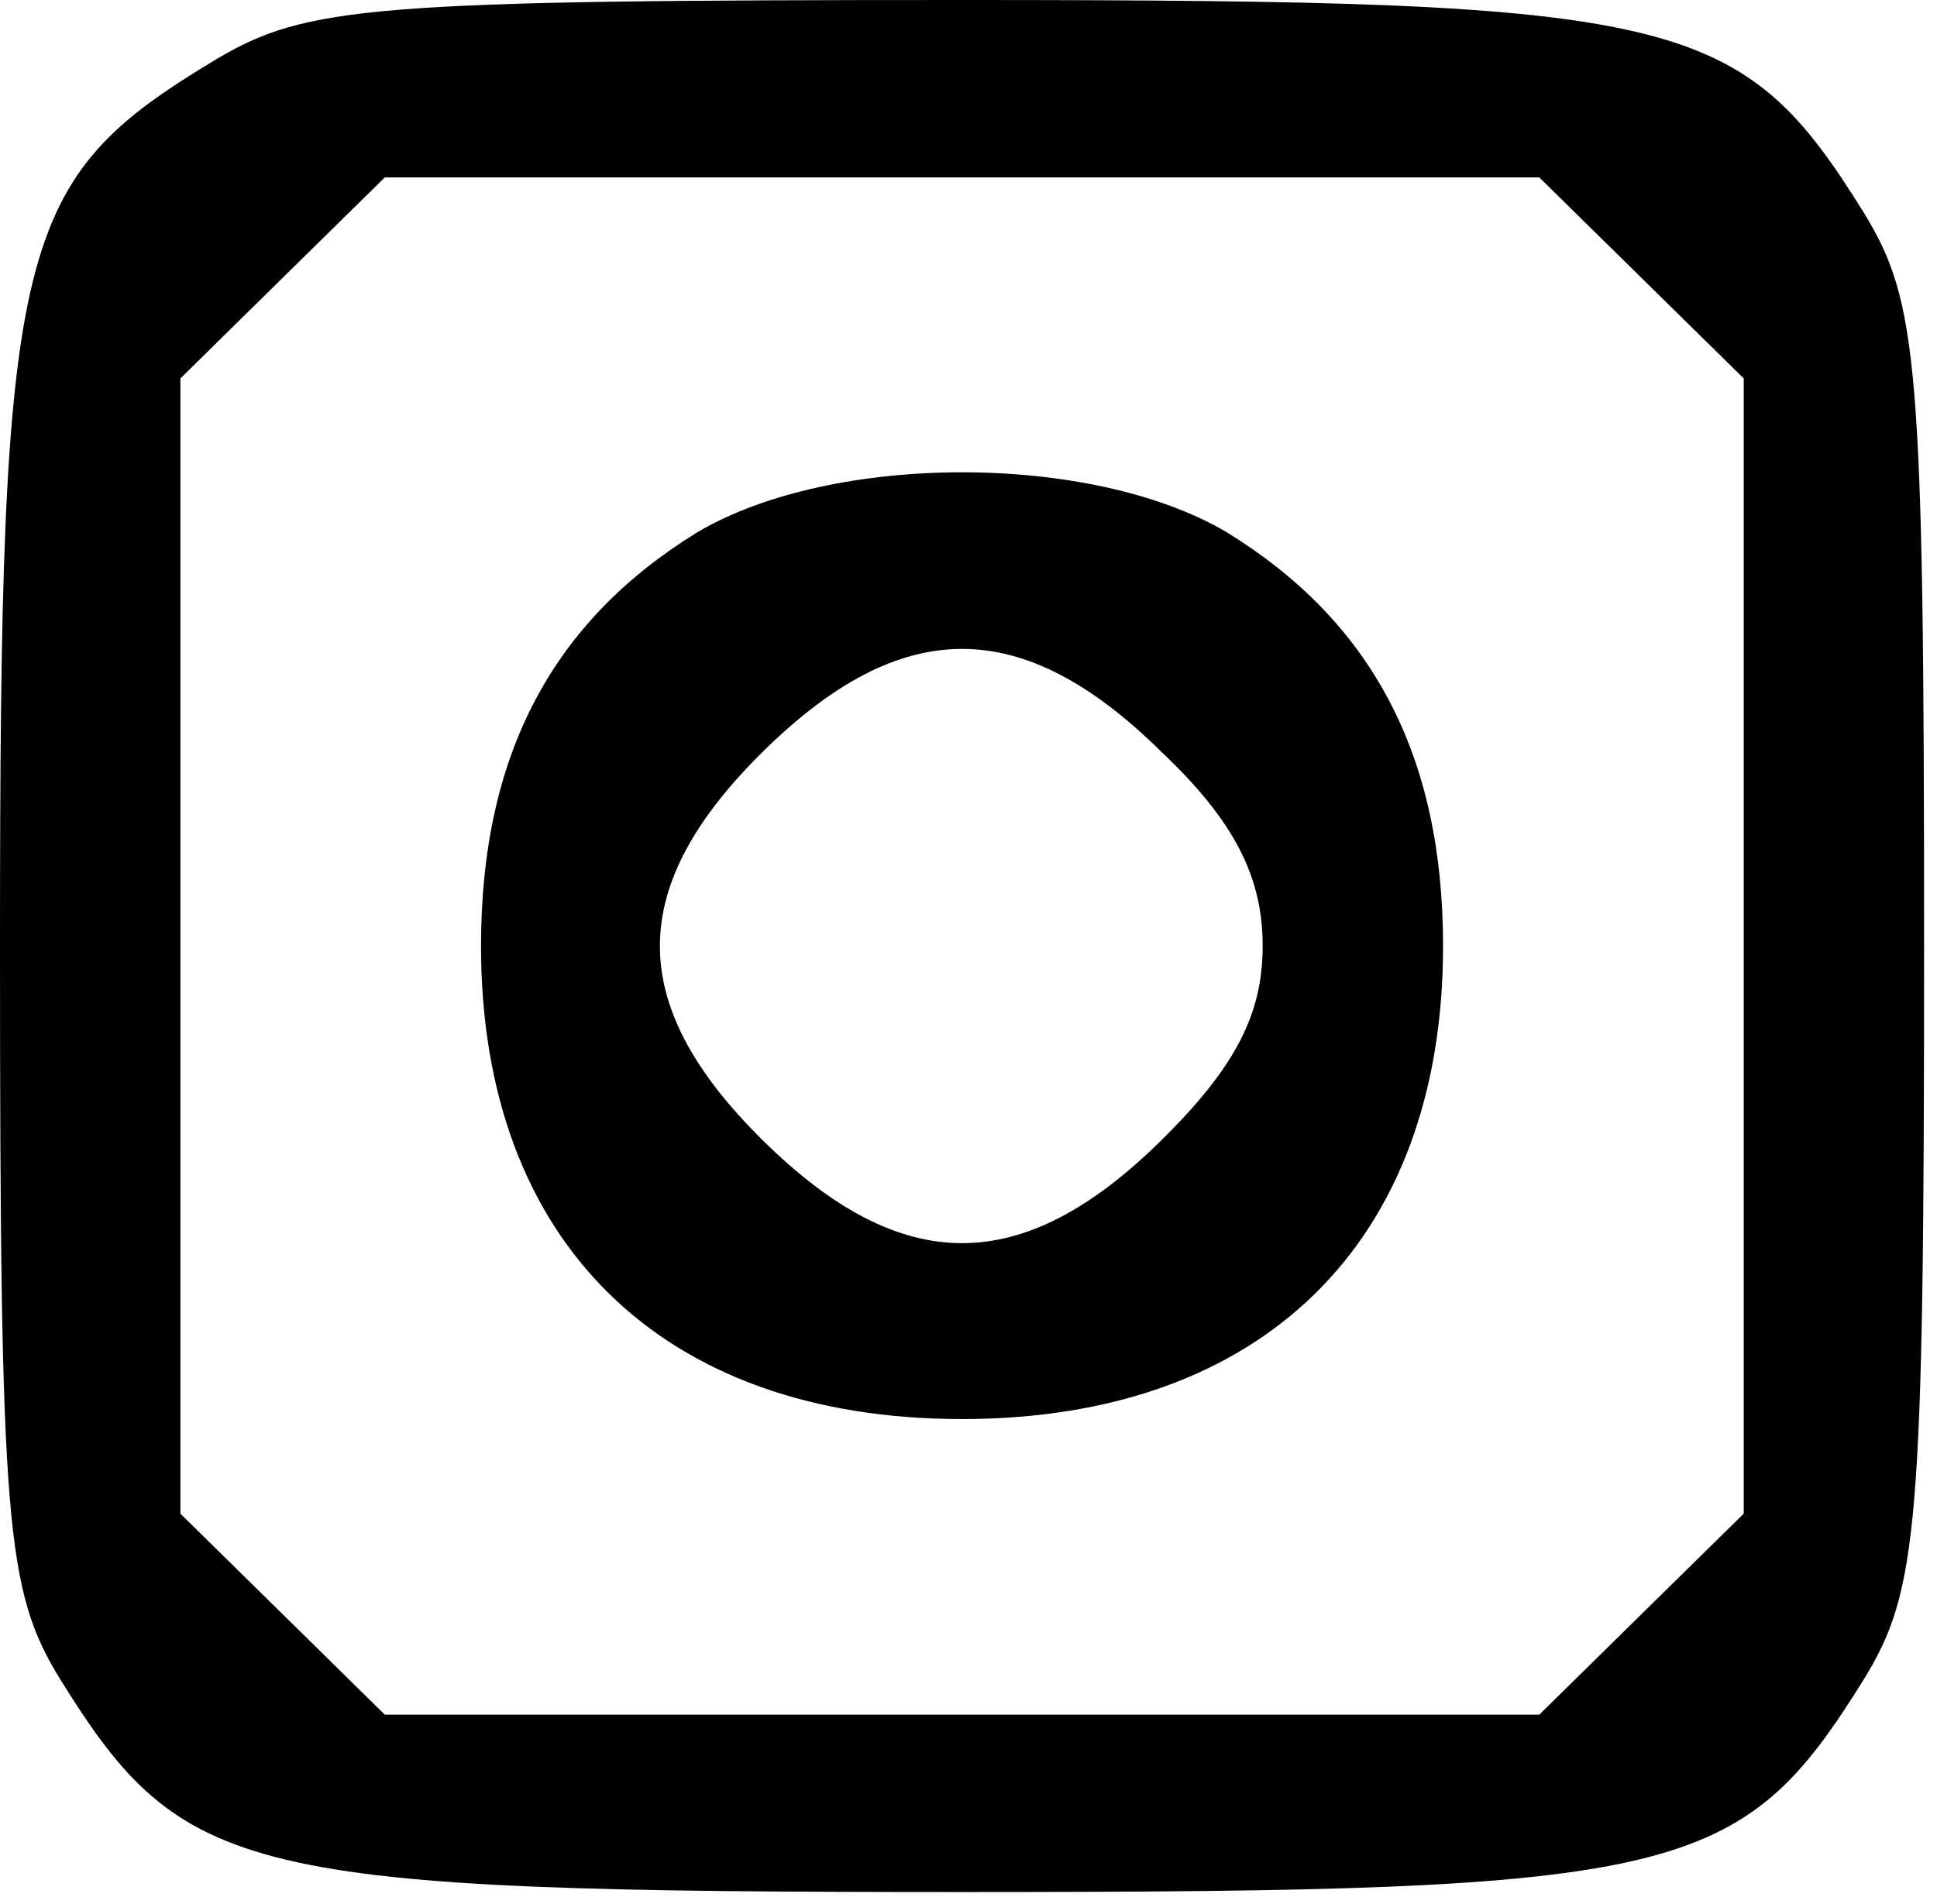 <svg width="60" height="59" viewBox="0 0 60 59" fill="none" xmlns="http://www.w3.org/2000/svg">
<g clip-path="url(#clip0_10_243)">
<path d="M6.705 1.832C0.466 5.588 0 7.328 0 29.311C0 47.356 0.186 49.279 1.863 52.027C5.681 58.164 7.45 58.622 29.8 58.622C52.15 58.622 53.919 58.164 57.737 52.027C59.414 49.279 59.6 47.356 59.6 29.311C59.6 11.267 59.414 9.343 57.737 6.595C53.919 0.458 52.15 0 29.8 0C11.454 0 9.499 0.183 6.705 1.832ZM50.846 8.61L54.013 11.725V29.311V46.898L50.846 50.012L47.68 53.126H29.8H11.92L8.754 50.012L5.588 46.898V29.311V11.725L8.754 8.61L11.92 5.496H29.8H47.68L50.846 8.61Z" fill="black"/>
<path d="M21.605 16.488C17.135 19.236 14.9 23.358 14.9 29.311C14.9 38.471 20.488 43.967 29.8 43.967C39.112 43.967 44.7 38.471 44.7 29.311C44.7 23.358 42.465 19.236 37.995 16.488C33.804 14.015 25.796 14.015 21.605 16.488ZM35.946 23.266C38.274 25.464 39.112 27.205 39.112 29.311C39.112 31.418 38.274 33.067 35.946 35.357C31.663 39.57 27.938 39.57 23.654 35.357C19.37 31.143 19.37 27.479 23.654 23.266C27.938 19.052 31.663 19.052 35.946 23.266Z" fill="black"/>
</g>
<defs>
<clipPath id="clip0_10_243">
<rect width="59.6" height="58.622" fill="white"/>
</clipPath>
</defs>
</svg>
